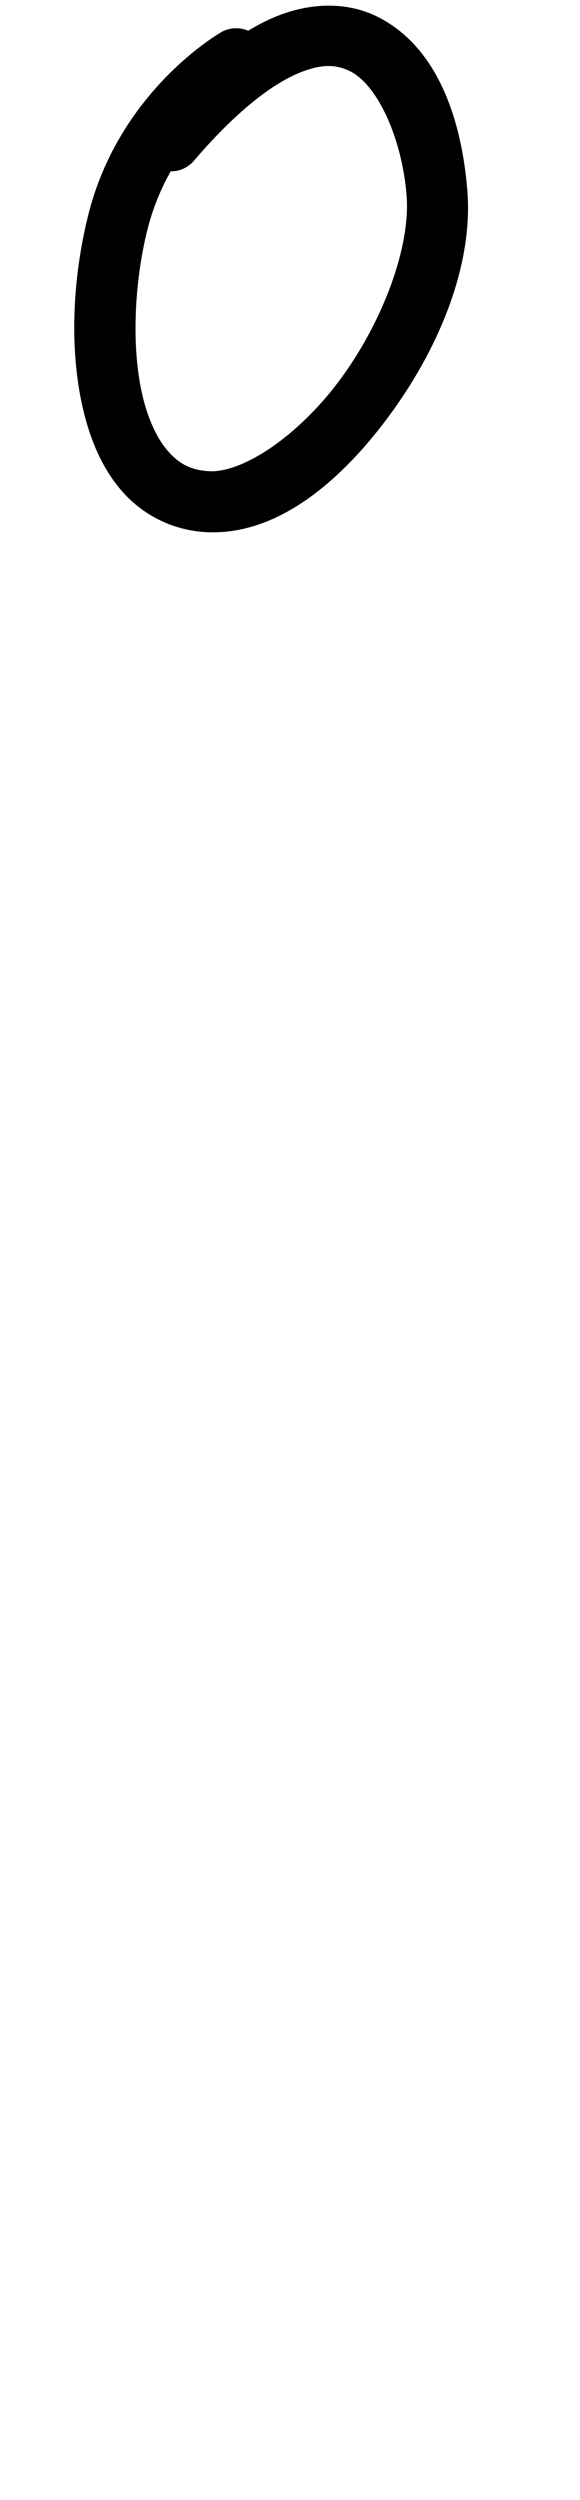 <?xml version="1.0" encoding="UTF-8" standalone="no"?>
<svg
   version="1.1"
   viewBox="-19 0 250.283 1077.496"
   id="svg1"
   sodipodi:docname="ord0.svg"
   width="250.283"
   height="1077.496"
   inkscape:version="1.3 (0e150ed6c4, 2023-07-21)"
   xmlns:inkscape="http://www.inkscape.org/namespaces/inkscape"
   xmlns:sodipodi="http://sodipodi.sourceforge.net/DTD/sodipodi-0.dtd"
   xmlns="http://www.w3.org/2000/svg"
   xmlns:svg="http://www.w3.org/2000/svg">
  <defs
     id="defs1">
    <pattern
       id="EMFhbasepattern"
       patternUnits="userSpaceOnUse"
       width="6"
       height="6"
       x="0"
       y="0" />
    <pattern
       id="EMFhbasepattern-2"
       patternUnits="userSpaceOnUse"
       width="6"
       height="6"
       x="0"
       y="0" />
    <pattern
       id="EMFhbasepattern-3"
       patternUnits="userSpaceOnUse"
       width="6"
       height="6"
       x="0"
       y="0" />
    <pattern
       id="EMFhbasepattern-0"
       patternUnits="userSpaceOnUse"
       width="6"
       height="6"
       x="0"
       y="0" />
    <pattern
       id="EMFhbasepattern-4"
       patternUnits="userSpaceOnUse"
       width="6"
       height="6"
       x="0"
       y="0" />
    <pattern
       id="EMFhbasepattern-9"
       patternUnits="userSpaceOnUse"
       width="6"
       height="6"
       x="0"
       y="0" />
  </defs>
  <sodipodi:namedview
     id="namedview1"
     pagecolor="#ffffff"
     bordercolor="#000000"
     borderopacity="0.25"
     inkscape:showpageshadow="2"
     inkscape:pageopacity="0.0"
     inkscape:pagecheckerboard="0"
     inkscape:deskcolor="#d1d1d1"
     showgrid="false"
     showguides="true"
     inkscape:zoom="1.554"
     inkscape:cx="165.70142"
     inkscape:cy="4.1827542"
     inkscape:window-width="1920"
     inkscape:window-height="991"
     inkscape:window-x="-9"
     inkscape:window-y="-9"
     inkscape:window-maximized="1"
     inkscape:current-layer="svg1">
    <sodipodi:guide
       position="150.601,383.595"
       orientation="0,-1"
       id="guide1"
       inkscape:locked="false" />
    <sodipodi:guide
       position="527.361,1084.332"
       orientation="0,-1"
       id="guide2"
       inkscape:locked="false" />
    <sodipodi:guide
       position="314.293,643.897"
       orientation="0,-1"
       id="guide3"
       inkscape:locked="false" />
    <sodipodi:guide
       position="983.534,2.97"
       orientation="0,-1"
       id="guide4"
       inkscape:locked="false" />
    <sodipodi:guide
       position="543.38,489.456"
       orientation="0,-1"
       id="guide5"
       inkscape:locked="false" />
  </sodipodi:namedview>
  <path
     style="color:#000000;fill:#000000;stroke-linecap:round;stroke-linejoin:round;-inkscape-stroke:none"
     d="m 122.003,2.451 c -7.878,0.135 -16.187,2.027 -24.479,5.777 -3.109,1.406 -6.254,3.133 -9.422,5.023 a 13.15,13.15 0 0 0 -11.188,0.359 c 0,0 -44.227,24.647 -57.836,79.082 -6.584,26.336 -8.451,57.172 -2.217,83.734 3.117,13.281 8.307,25.658 16.967,35.477 8.66,9.819 21.288,16.608 35.867,17.441 30.698,1.754 58.323,-21.715 79.473,-50.461 21.149,-28.746 36.161,-64.427 33.482,-96.951 C 180.188,52.028 170.161,20.355 143.895,7.222 137.329,3.939 129.881,2.316 122.003,2.451 Z m 0.27,26.012 c 3.805,-0.091 6.936,0.821 9.861,2.283 11.7,5.85 22.265,28.554 24.307,53.346 1.826,22.174 -10.19,54.382 -28.455,79.207 -18.265,24.825 -42.442,40.609 -56.789,39.789 -7.944,-0.454 -12.93,-3.236 -17.643,-8.58 -4.713,-5.344 -8.653,-13.72 -11.086,-24.088 -4.866,-20.735 -3.516,-48.777 2.127,-71.348 2.399,-9.598 5.978,-17.941 10.047,-25.219 a 13.15,13.15 0 0 0 9.729,-4.193 c 17.716,-20.797 32.744,-32.381 43.992,-37.469 5.624,-2.544 10.105,-3.637 13.91,-3.729 z"
     id="path3" />
</svg>

